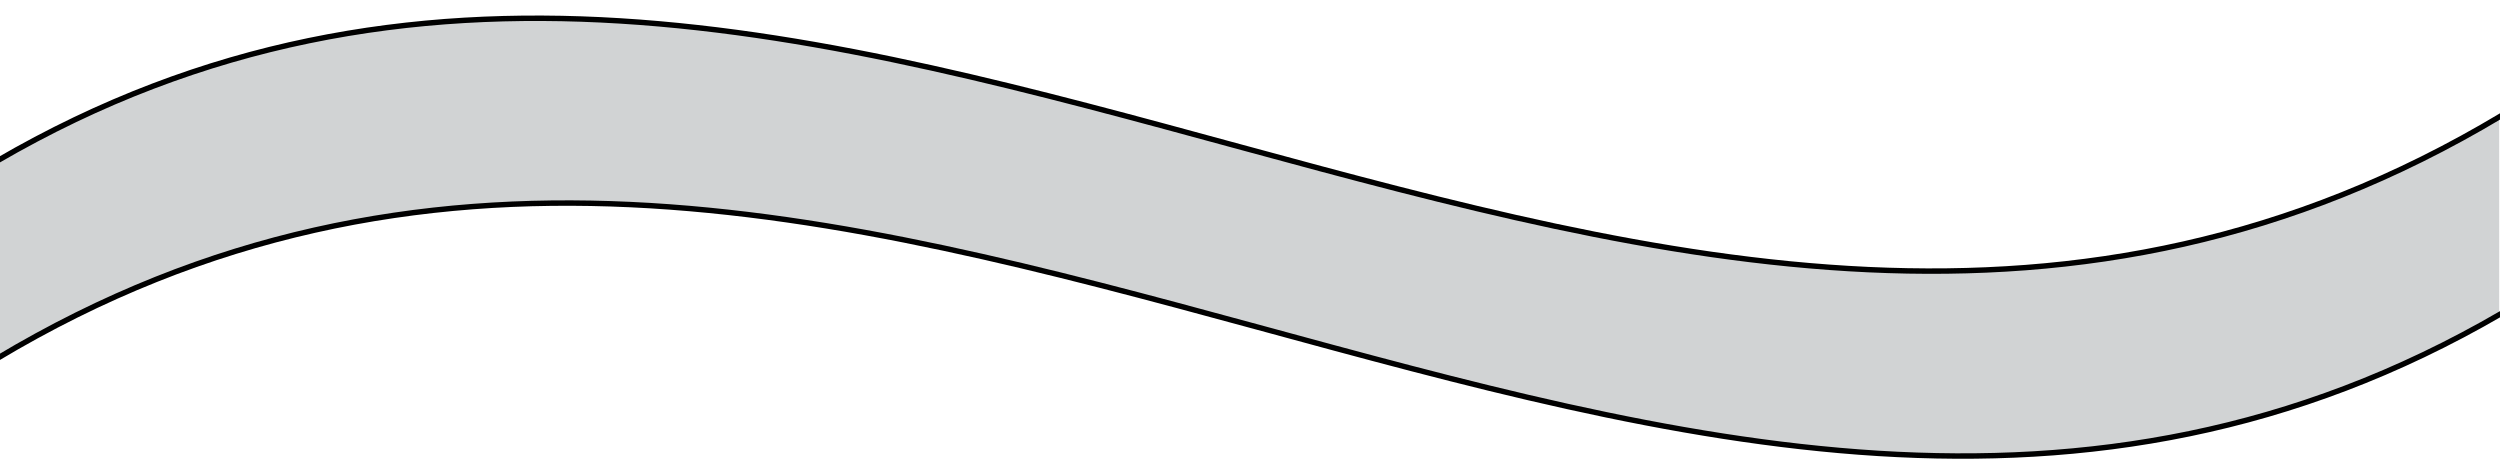 <?xml version="1.0" encoding="utf-8"?>
<!-- Generator: Adobe Illustrator 16.0.0, SVG Export Plug-In . SVG Version: 6.00 Build 0)  -->
<!DOCTYPE svg PUBLIC "-//W3C//DTD SVG 1.1//EN" "http://www.w3.org/Graphics/SVG/1.1/DTD/svg11.dtd">
<svg version="1.1" id="Layer_1" xmlns="http://www.w3.org/2000/svg" xmlns:xlink="http://www.w3.org/1999/xlink" x="0px" y="0px"
	 width="920px" height="174px" viewBox="0 0 920 174" enable-background="new 0 0 920 174" xml:space="preserve">
<path fill="#D1D3D4" d="M919.7,115.2C613.6,293.9,312.4-55.9-0.3,132l0-72.8c306.2-178.7,607.3,171.1,920-16.7L919.7,115.2z"/>
<path fill="none" stroke="#000000" stroke-width="2" stroke-linejoin="bevel" stroke-miterlimit="10" d="M-1.2,132
	c313.3-187.8,615,161.9,921.8-16.7"/>
<path fill="none" stroke="#000000" stroke-width="2" stroke-linejoin="bevel" stroke-miterlimit="10" d="M920.6,42.5
	C607.3,230.3,305.6-119.4-1.2,59.3"/>
</svg>
